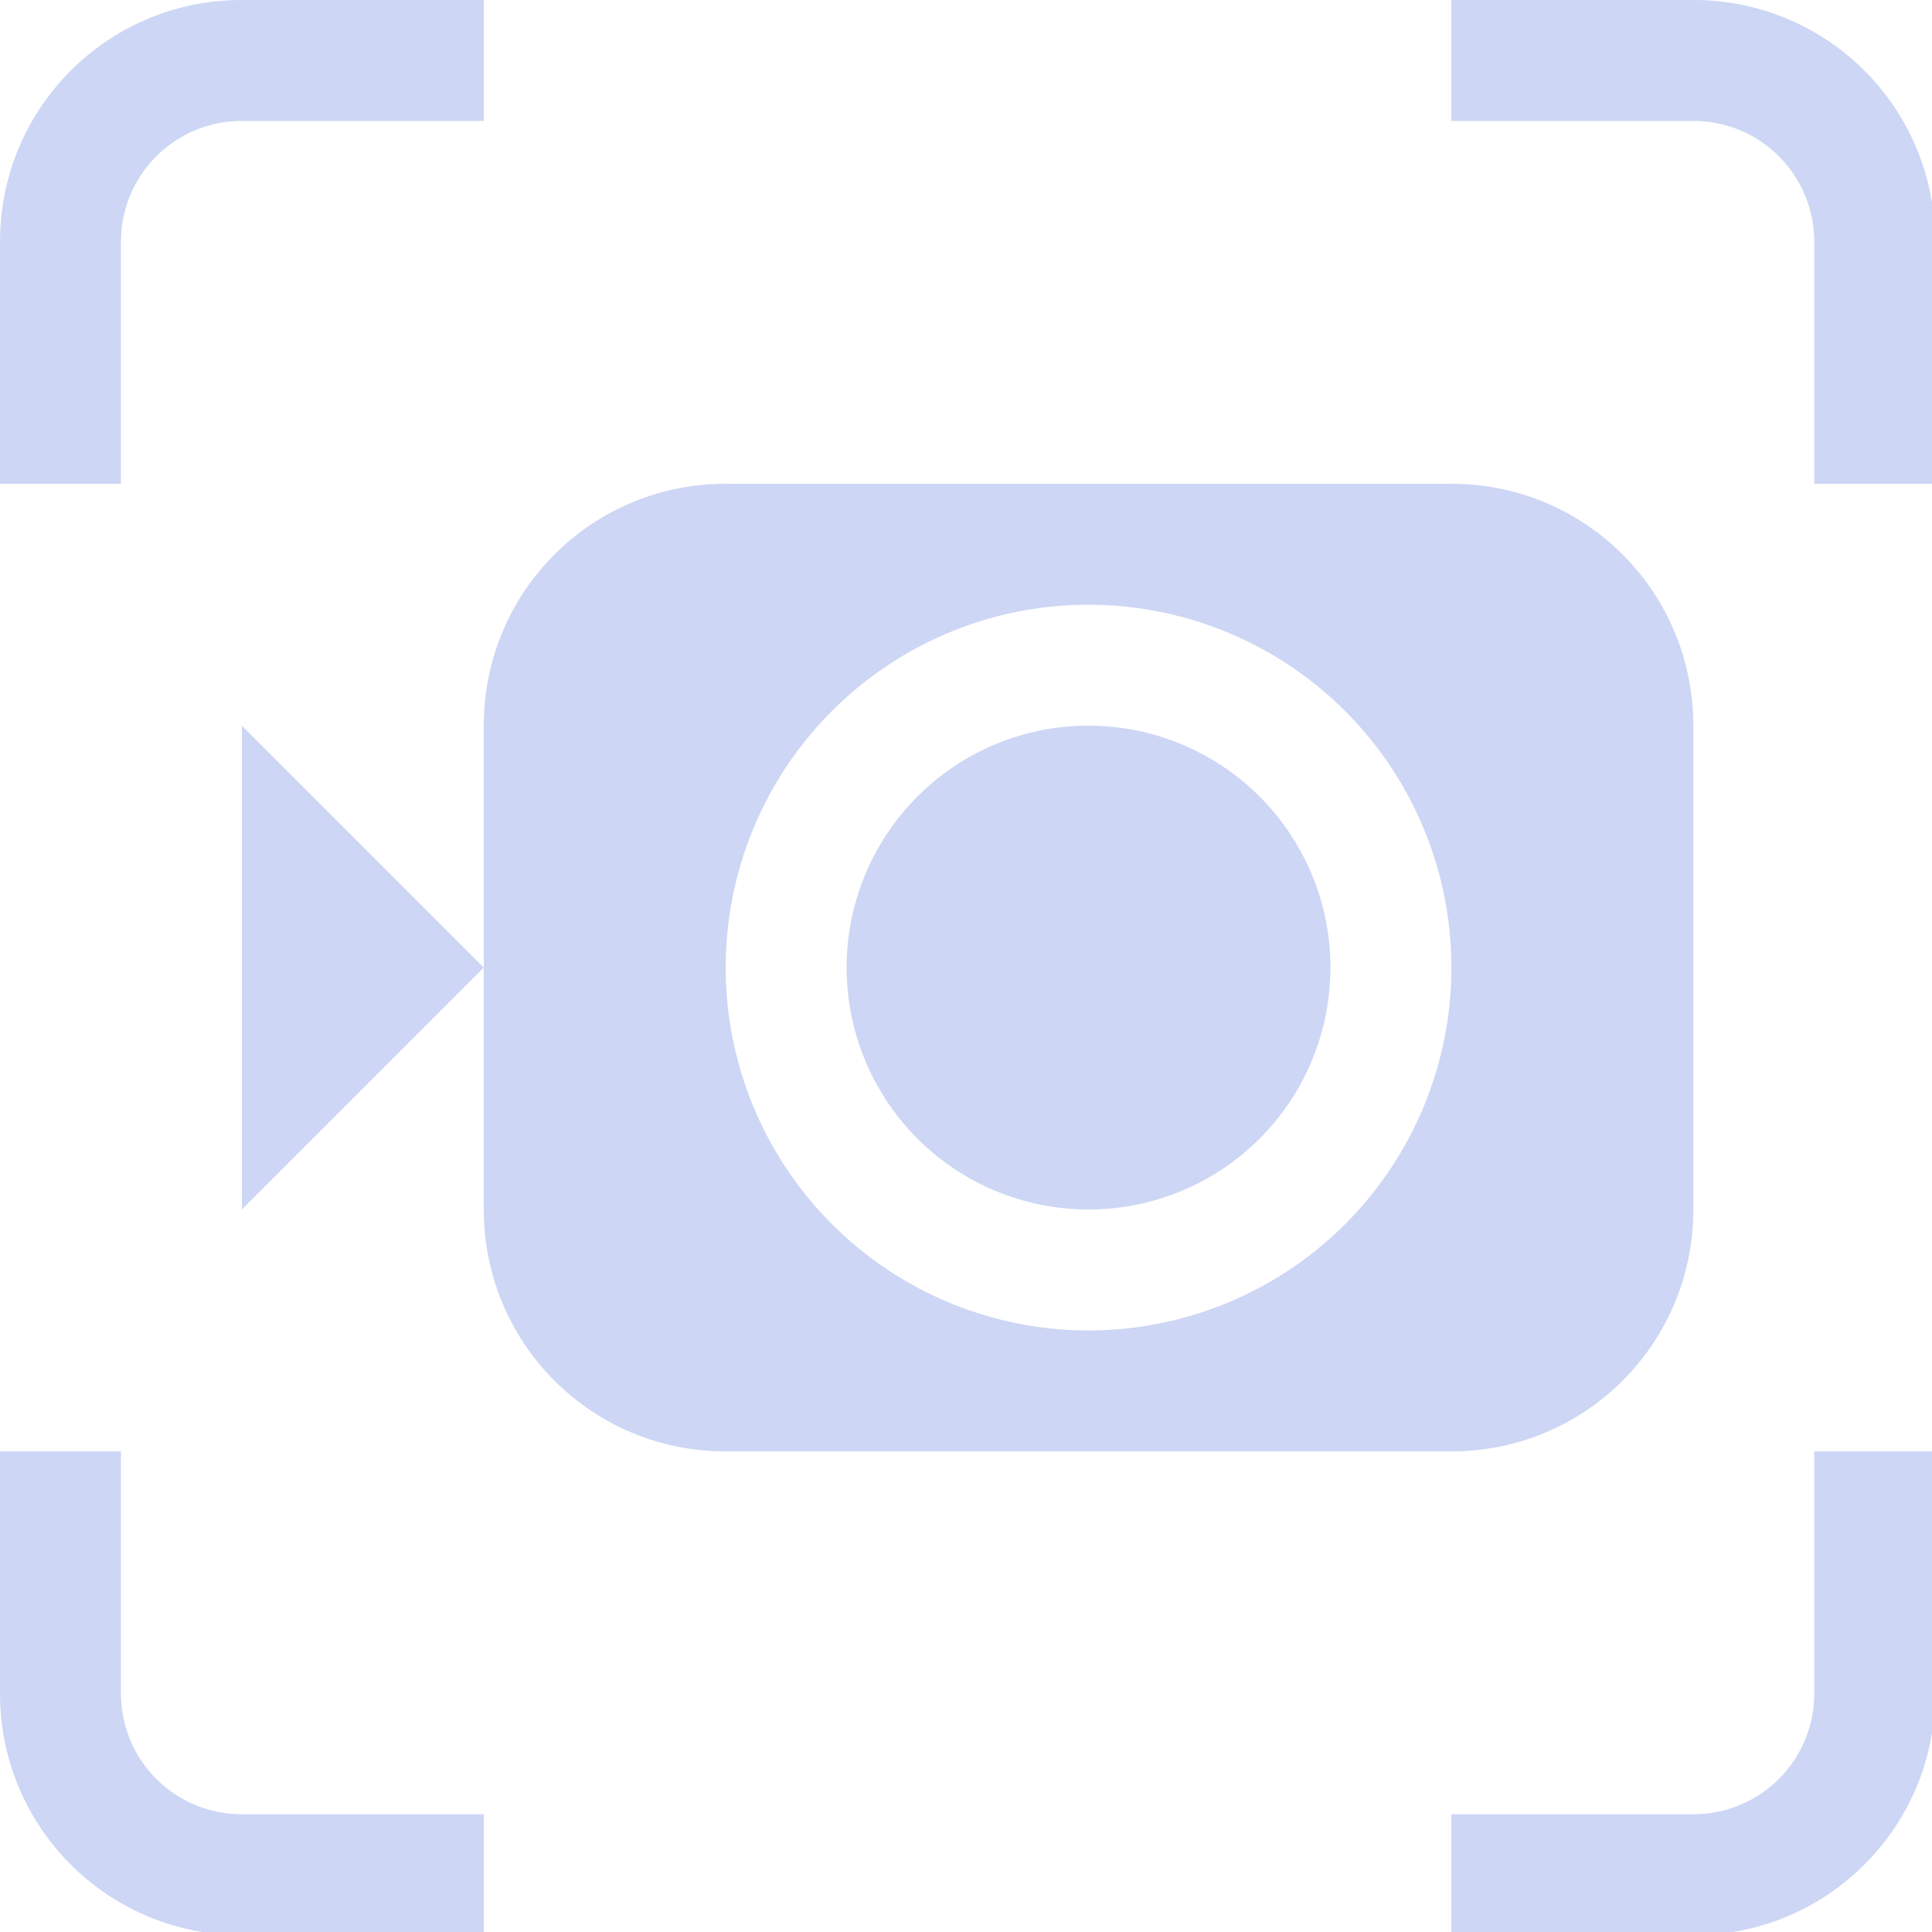 <svg width="16" height="16" version="1.1" viewBox="0 0 4.233 4.233" xmlns="http://www.w3.org/2000/svg" xmlns:osb="http://www.openswatchbook.org/uri/2009/osb" xmlns:xlink="http://www.w3.org/1999/xlink">
 <defs>
  <clipPath>
   <rect x="40.903" y="-101.47" width="91.11" height="5.92" ry="1.419" fill="#1a1a1a" stroke-linecap="round" stroke-linejoin="round" style="paint-order:stroke fill markers"/>
  </clipPath>
  <clipPath>
   <rect x="990.6" y="-849.7" width="173.3" height="127.26" fill="#1c71d8" stroke-width="0"/>
  </clipPath>
  <linearGradient osb:paint="solid">
   <stop stop-color="#000000" offset="0"/>
  </linearGradient>
  <clipPath>
   <rect x="-1063.5" y="-28.125" width="370" height="60" color="#bebebe" fill="#d9dbd9"/>
  </clipPath>
  <linearGradient>
   <stop stop-color="#f4f4f2" offset="0"/>
   <stop stop-color="#ecece9" offset="1"/>
  </linearGradient>
  <linearGradient x1="88.596" x2="536.6" y1="-449.39" y2="-449.39" gradientTransform="matrix(.2 0 0 .2 1.22 85.329)" gradientUnits="userSpaceOnUse">
   <stop stop-color="#77767b" offset="0"/>
   <stop stop-color="#c0bfbc" offset=".036"/>
   <stop stop-color="#9a9996" offset=".071"/>
   <stop stop-color="#9a9996" offset=".929"/>
   <stop stop-color="#c0bfbc" offset=".964"/>
   <stop stop-color="#77767b" offset="1"/>
  </linearGradient>
  <radialGradient cx="106.67" cy="-60.348" r="225" gradientTransform="matrix(.171 0 0 .258 19.852 -38.464)" gradientUnits="userSpaceOnUse" xlink:href="#linearGradient6826"/>
  <linearGradient id="linearGradient6826">
   <stop stop-color="#50dbb5" offset="0"/>
   <stop stop-color="#4a86cf" offset="1"/>
  </linearGradient>
  <radialGradient cx="317.76" cy="86.748" r="225" gradientTransform="matrix(.311 0 0 .221 -15.838 9.509)" gradientUnits="userSpaceOnUse" xlink:href="#linearGradient1044"/>
  <linearGradient id="linearGradient1044">
   <stop stop-color="#1a5fb4" offset="0"/>
   <stop stop-color="#98c1f1" stop-opacity="0" offset="1"/>
  </linearGradient>
  <radialGradient cx="276.59" cy="218.28" r="225" gradientTransform="matrix(.311 0 0 .419 -15.838 -116.48)" gradientUnits="userSpaceOnUse" xlink:href="#linearGradient1034"/>
  <linearGradient id="linearGradient1034">
   <stop stop-color="#98c1f1" offset="0"/>
   <stop stop-color="#2dc0af" stop-opacity=".138" offset="1"/>
  </linearGradient>
  <clipPath>
   <rect x="40.903" y="-101.47" width="91.11" height="5.92" ry="1.419" fill="#1a1a1a" stroke-linecap="round" stroke-linejoin="round" style="paint-order:stroke fill markers"/>
  </clipPath>
  <clipPath>
   <rect x="990.6" y="-849.7" width="173.3" height="127.26" fill="#1c71d8" stroke-width="0"/>
  </clipPath>
  <clipPath>
   <rect x="-1063.5" y="-28.125" width="370" height="60" color="#bebebe" fill="#d9dbd9"/>
  </clipPath>
  <clipPath>
   <rect x="-239.49" y="1523" width="278.98" height="158.98" rx="8" ry="8" fill="url(#radialGradient13424)" stroke="#9a9996" stroke-linecap="square" stroke-width="1.017"/>
  </clipPath>
  <clipPath>
   <rect x="-239.49" y="1523" width="278.98" height="158.98" rx="8" ry="8" fill="url(#radialGradient13424)" stroke="#9a9996" stroke-linecap="square" stroke-width="1.017"/>
  </clipPath>
  <linearGradient>
   <stop stop-color="#000000" offset="0"/>
   <stop stop-color="#484848" offset="1"/>
  </linearGradient>
  <clipPath>
   <g transform="matrix(.995 0 0 .767 -1172.1 1905.1)" stroke-width="1.144">
    <rect x="1929.1" y="2920.4" width="819" height="715.47" rx="12.061" ry="15.636" fill="#3d3846" stroke="#241f31" stroke-width="1.137"/>
   </g>
  </clipPath>
  <clipPath>
   <rect x="302.97" y="232.57" width="121.66" height="76.039" rx="0" ry="1.605" fill="#f6f5f4" style="paint-order:stroke fill markers"/>
  </clipPath>
 </defs>
 <path transform="scale(.265)" d="m2 0c-1.108 0-2 0.892-2 2v2h1v-2c0-0.554 0.446-1 1-1h2v-1h-2zm10 0v1h2c0.554 0 1 0.446 1 1v2h1v-2c0-1.108-0.892-2-2-2h-2zm-6 4c-1.108 0-2 0.892-2 2v2 2c0 1.108 0.892 2 2 2h6c1.108 0 2-0.892 2-2v-4c0-1.108-0.892-2-2-2h-6zm-2 4-2-2v4l2-2zm4.947-3a3 3 0 0 1 0.002 0 3 3 0 0 1 0.051 0 3 3 0 0 1 3 3 3 3 0 0 1-3 3 3 3 0 0 1-3-3 3 3 0 0 1 2.947-3zm0.004 1a2 2 0 0 0-1.951 2 2 2 0 0 0 2 2 2 2 0 0 0 2-2 2 2 0 0 0-2-2 2 2 0 0 0-0.049 0zm-8.951 6v2c0 1.108 0.892 2 2 2h2v-1h-2c-0.554 0-1-0.446-1-1v-2h-1zm15 0v2c0 0.554-0.446 1-1 1h-2v1h2c1.108 0 2-0.892 2-2v-2h-1z" fill="#cdd6f4" stroke-linecap="round" stroke-linejoin="round" stroke-width=".801"/>
</svg>

